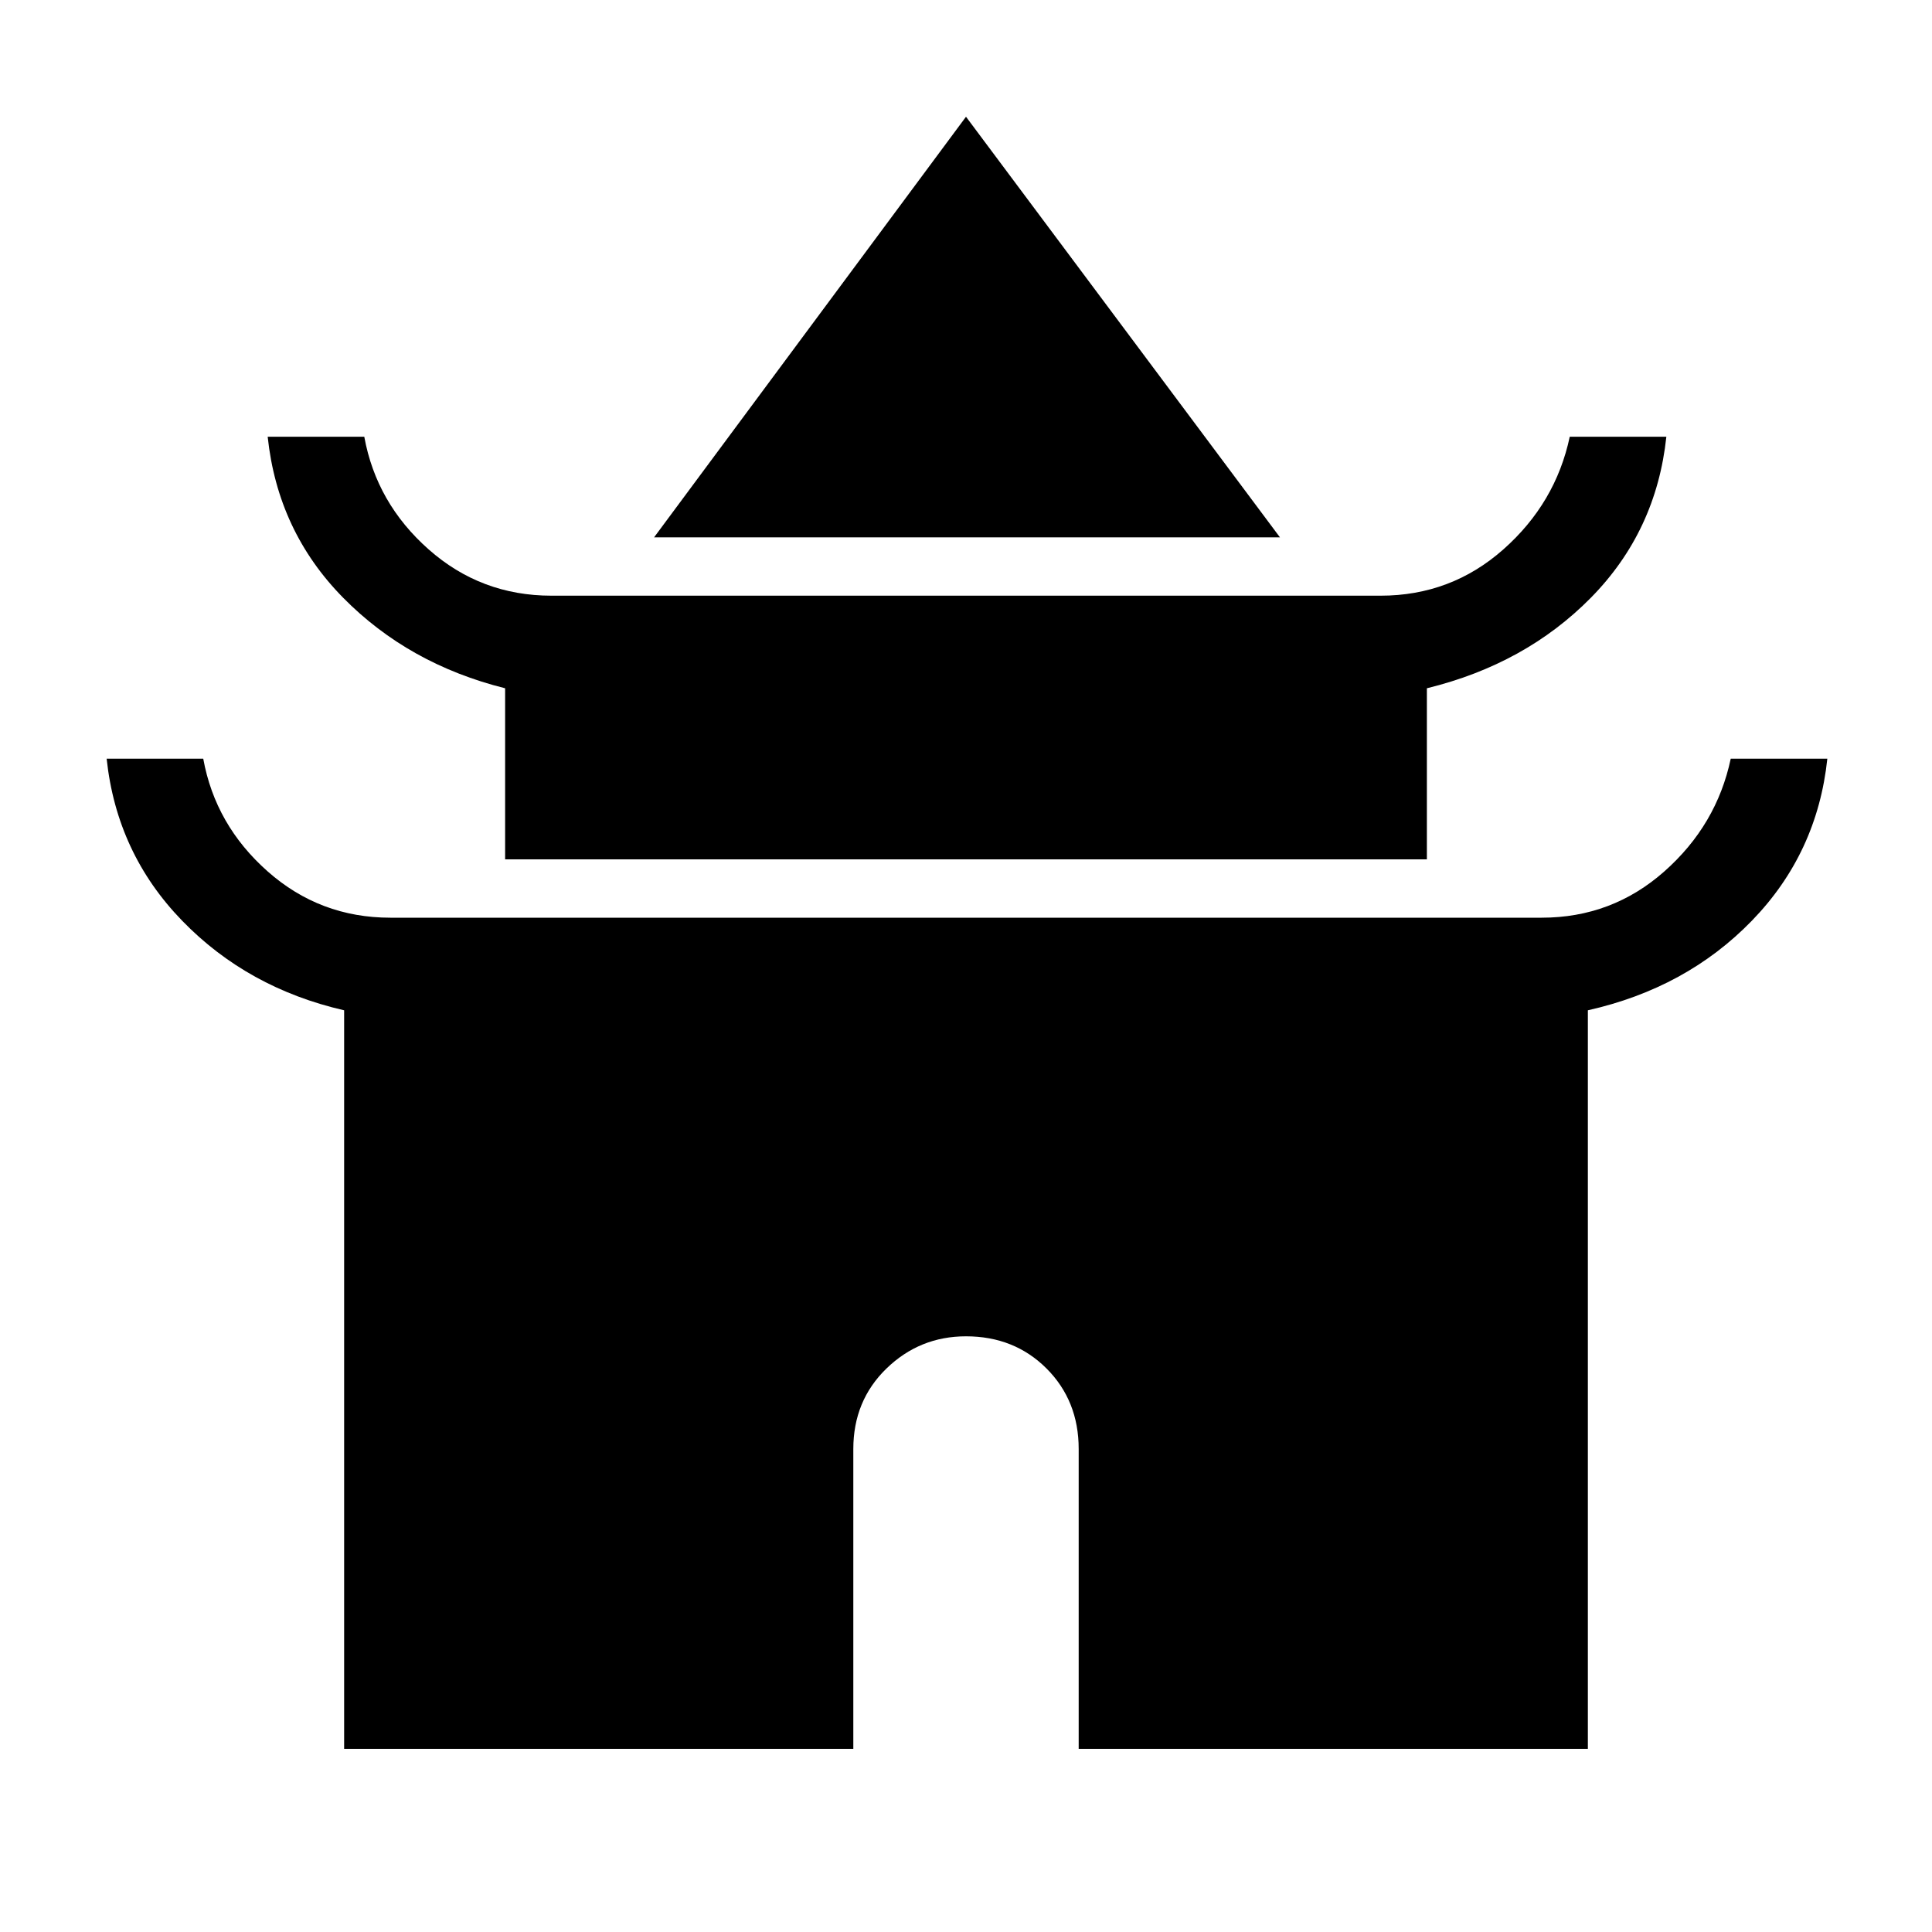 <svg xmlns="http://www.w3.org/2000/svg" height="40" width="40"><path d="M13.542 11.125 20 2.417l6.5 8.708Zm-3.084 6.667V14.25q-2-.5-3.354-1.875T5.542 9.042h2q.25 1.375 1.333 2.333 1.083.958 2.542.958h17.166q1.459 0 2.542-.958 1.083-.958 1.375-2.333h2q-.208 1.958-1.562 3.333-1.355 1.375-3.396 1.875v3.542ZM7.125 36.208V20.917q-2-.459-3.354-1.855-1.354-1.395-1.563-3.354h2q.25 1.375 1.334 2.334Q6.625 19 8.083 19h23.834q1.458 0 2.541-.958 1.084-.959 1.375-2.334h2q-.208 1.959-1.562 3.354-1.354 1.396-3.396 1.855v15.291H22.333V30q0-1-.666-1.667Q21 27.667 20 27.667q-.958 0-1.646.666-.687.667-.687 1.667v6.208Z"/></svg>